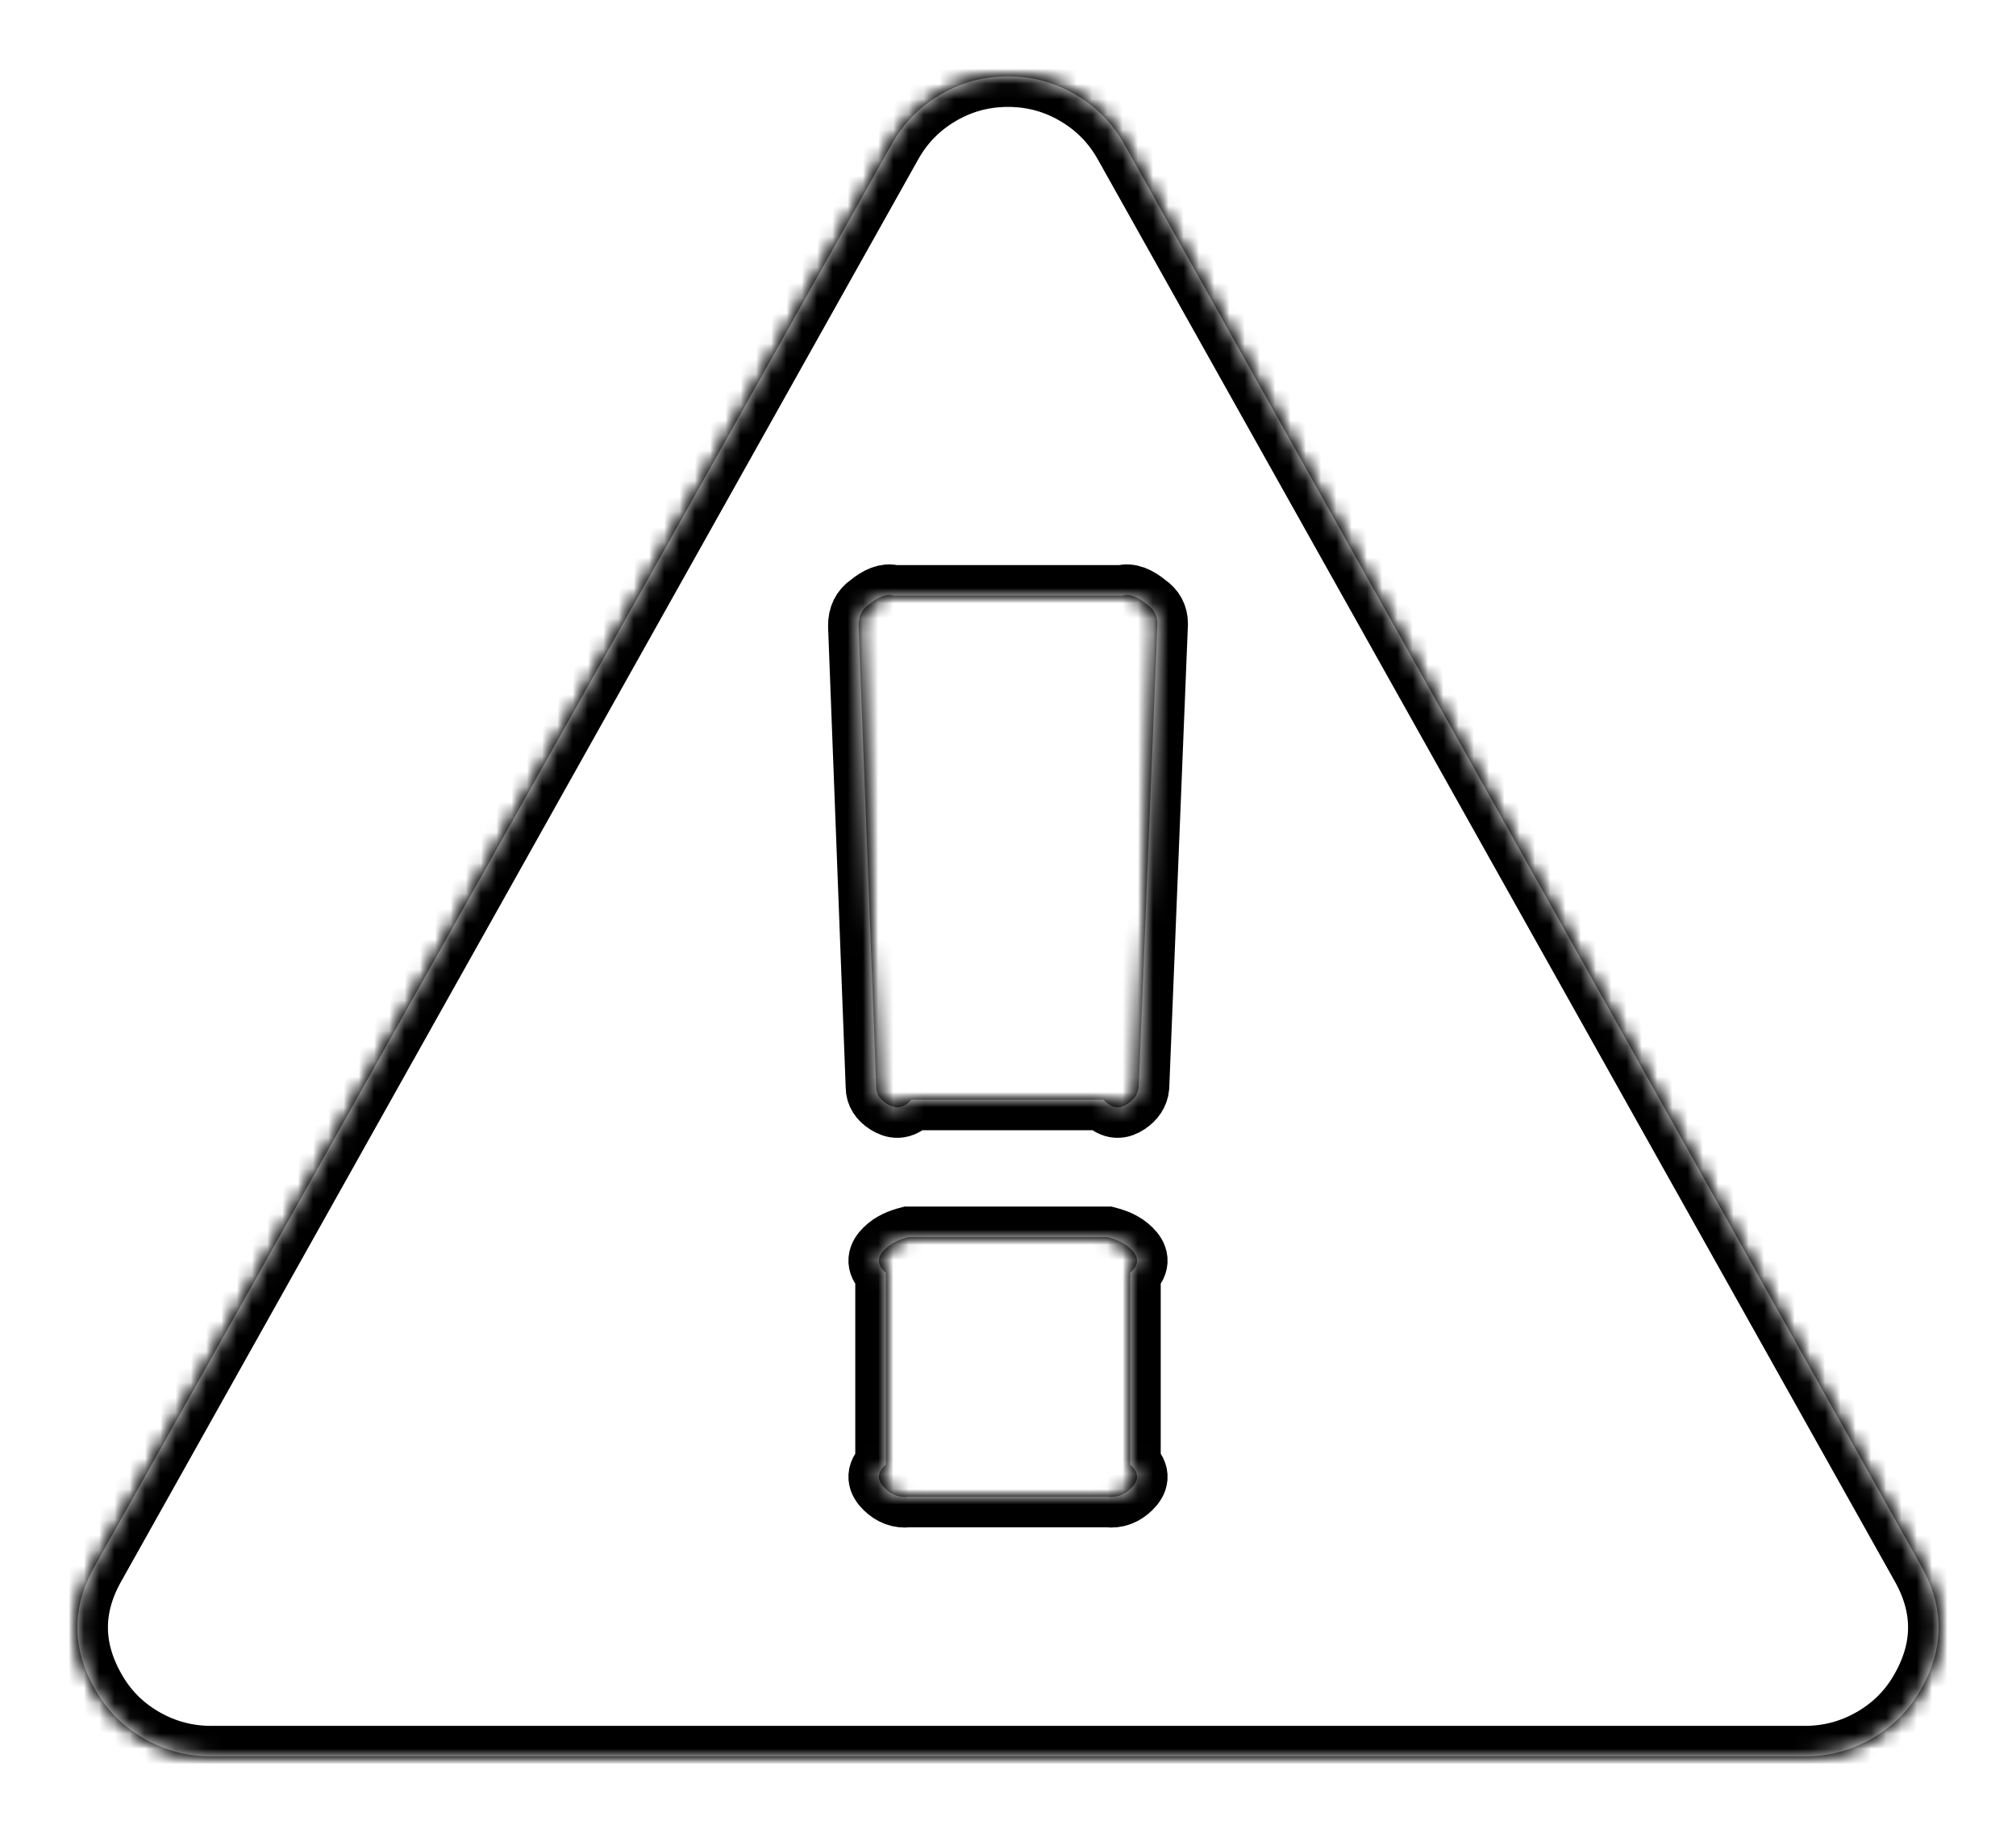 ﻿<?xml version="1.0" encoding="utf-8"?>
<svg version="1.1" xmlns:xlink="http://www.w3.org/1999/xlink" width="132px" height="120px" xmlns="http://www.w3.org/2000/svg">
  <defs>
    <mask fill="white" id="clip197">
      <path d="M 69.05 92.449  C 69.48 92.03  69.695 91.512  69 90.895  L 69 78.335  C 69.695 77.718  69.48 77.201  69.05 76.782  C 68.619 76.363  68.11 76.154  67.521 76  L 54.479 76  C 53.89 76.154  53.381 76.363  52.95 76.782  C 52.52 77.201  52.305 77.718  53 78.335  L 53 90.895  C 52.305 91.512  52.52 92.03  52.95 92.449  C 53.381 92.868  53.89 93.077  54.479 93  L 67.521 93  C 68.11 93.077  68.619 92.868  69.05 92.449  Z M 68.846 67.263  C 69.276 66.976  69.514 66.613  69.559 66.172  L 70.782 35.829  C 70.782 35.3  70.555 34.882  70.102 34.573  C 69.514 34.089  68.97 33.846  68.472 34  L 53.528 34  C 53.03 33.846  52.486 34.089  51.898 34.573  C 51.445 34.882  51.218 35.345  51.218 35.962  L 52.373 66.172  C 52.373 66.613  52.599 66.976  53.052 67.263  C 53.505 67.549  54.049 67.692  54.683 67  L 67.249 67  C 67.883 67.692  68.416 67.549  68.846 67.263  Z M 65.415 1.19  C 66.774 1.983  67.838 3.063  68.608 4.429  L 120.777 97.506  C 122.362 100.282  122.317 103.059  120.641 105.835  C 119.872 107.113  118.819 108.127  117.483 108.876  C 116.147 109.625  114.709 110  113.169 110  L 8.831 110  C 7.291 110  5.853 109.625  4.517 108.876  C 3.181 108.127  2.128 107.113  1.359 105.835  C -0.317 103.059  -0.362 100.282  1.223 97.506  L 53.392 4.429  C 54.162 3.063  55.226 1.983  56.585 1.19  C 57.943 0.397  59.415 0  61 0  C 62.585 0  64.057 0.397  65.415 1.19  Z " fill-rule="evenodd" />
    </mask>
    <filter x="1372px" y="364px" width="132px" height="120px" filterUnits="userSpaceOnUse" id="filter198">
      <feOffset dx="0" dy="0" in="SourceAlpha" result="shadowOffsetInner" />
      <feGaussianBlur stdDeviation="2.5" in="shadowOffsetInner" result="shadowGaussian" />
      <feComposite in2="shadowGaussian" operator="atop" in="SourceAlpha" result="shadowComposite" />
      <feColorMatrix type="matrix" values="0 0 0 0 0  0 0 0 0 0  0 0 0 0 0  0 0 0 0.992 0  " in="shadowComposite" />
    </filter>
    <g id="widget199">
      <path d="M 69.05 92.449  C 69.48 92.03  69.695 91.512  69 90.895  L 69 78.335  C 69.695 77.718  69.48 77.201  69.05 76.782  C 68.619 76.363  68.11 76.154  67.521 76  L 54.479 76  C 53.89 76.154  53.381 76.363  52.95 76.782  C 52.52 77.201  52.305 77.718  53 78.335  L 53 90.895  C 52.305 91.512  52.52 92.03  52.95 92.449  C 53.381 92.868  53.89 93.077  54.479 93  L 67.521 93  C 68.11 93.077  68.619 92.868  69.05 92.449  Z M 68.846 67.263  C 69.276 66.976  69.514 66.613  69.559 66.172  L 70.782 35.829  C 70.782 35.3  70.555 34.882  70.102 34.573  C 69.514 34.089  68.97 33.846  68.472 34  L 53.528 34  C 53.03 33.846  52.486 34.089  51.898 34.573  C 51.445 34.882  51.218 35.345  51.218 35.962  L 52.373 66.172  C 52.373 66.613  52.599 66.976  53.052 67.263  C 53.505 67.549  54.049 67.692  54.683 67  L 67.249 67  C 67.883 67.692  68.416 67.549  68.846 67.263  Z M 65.415 1.19  C 66.774 1.983  67.838 3.063  68.608 4.429  L 120.777 97.506  C 122.362 100.282  122.317 103.059  120.641 105.835  C 119.872 107.113  118.819 108.127  117.483 108.876  C 116.147 109.625  114.709 110  113.169 110  L 8.831 110  C 7.291 110  5.853 109.625  4.517 108.876  C 3.181 108.127  2.128 107.113  1.359 105.835  C -0.317 103.059  -0.362 100.282  1.223 97.506  L 53.392 4.429  C 54.162 3.063  55.226 1.983  56.585 1.19  C 57.943 0.397  59.415 0  61 0  C 62.585 0  64.057 0.397  65.415 1.19  Z " fill-rule="nonzero" fill="#ffffff" stroke="none" transform="matrix(1 0 0 1 1377 369 )" />
      <path d="M 69.05 92.449  C 69.48 92.03  69.695 91.512  69 90.895  L 69 78.335  C 69.695 77.718  69.48 77.201  69.05 76.782  C 68.619 76.363  68.11 76.154  67.521 76  L 54.479 76  C 53.89 76.154  53.381 76.363  52.95 76.782  C 52.52 77.201  52.305 77.718  53 78.335  L 53 90.895  C 52.305 91.512  52.52 92.03  52.95 92.449  C 53.381 92.868  53.89 93.077  54.479 93  L 67.521 93  C 68.11 93.077  68.619 92.868  69.05 92.449  Z " stroke-width="4" stroke="#000000" fill="none" transform="matrix(1 0 0 1 1377 369 )" mask="url(#clip197)" />
      <path d="M 68.846 67.263  C 69.276 66.976  69.514 66.613  69.559 66.172  L 70.782 35.829  C 70.782 35.3  70.555 34.882  70.102 34.573  C 69.514 34.089  68.97 33.846  68.472 34  L 53.528 34  C 53.03 33.846  52.486 34.089  51.898 34.573  C 51.445 34.882  51.218 35.345  51.218 35.962  L 52.373 66.172  C 52.373 66.613  52.599 66.976  53.052 67.263  C 53.505 67.549  54.049 67.692  54.683 67  L 67.249 67  C 67.883 67.692  68.416 67.549  68.846 67.263  Z " stroke-width="4" stroke="#000000" fill="none" transform="matrix(1 0 0 1 1377 369 )" mask="url(#clip197)" />
      <path d="M 65.415 1.19  C 66.774 1.983  67.838 3.063  68.608 4.429  L 120.777 97.506  C 122.362 100.282  122.317 103.059  120.641 105.835  C 119.872 107.113  118.819 108.127  117.483 108.876  C 116.147 109.625  114.709 110  113.169 110  L 8.831 110  C 7.291 110  5.853 109.625  4.517 108.876  C 3.181 108.127  2.128 107.113  1.359 105.835  C -0.317 103.059  -0.362 100.282  1.223 97.506  L 53.392 4.429  C 54.162 3.063  55.226 1.983  56.585 1.19  C 57.943 0.397  59.415 0  61 0  C 62.585 0  64.057 0.397  65.415 1.19  Z " stroke-width="4" stroke="#000000" fill="none" transform="matrix(1 0 0 1 1377 369 )" mask="url(#clip197)" />
    </g>
  </defs>
  <g transform="matrix(1 0 0 1 -1372 -364 )">
    <use xlink:href="#widget199" filter="url(#filter198)" />
    <use xlink:href="#widget199" />
  </g>
</svg>